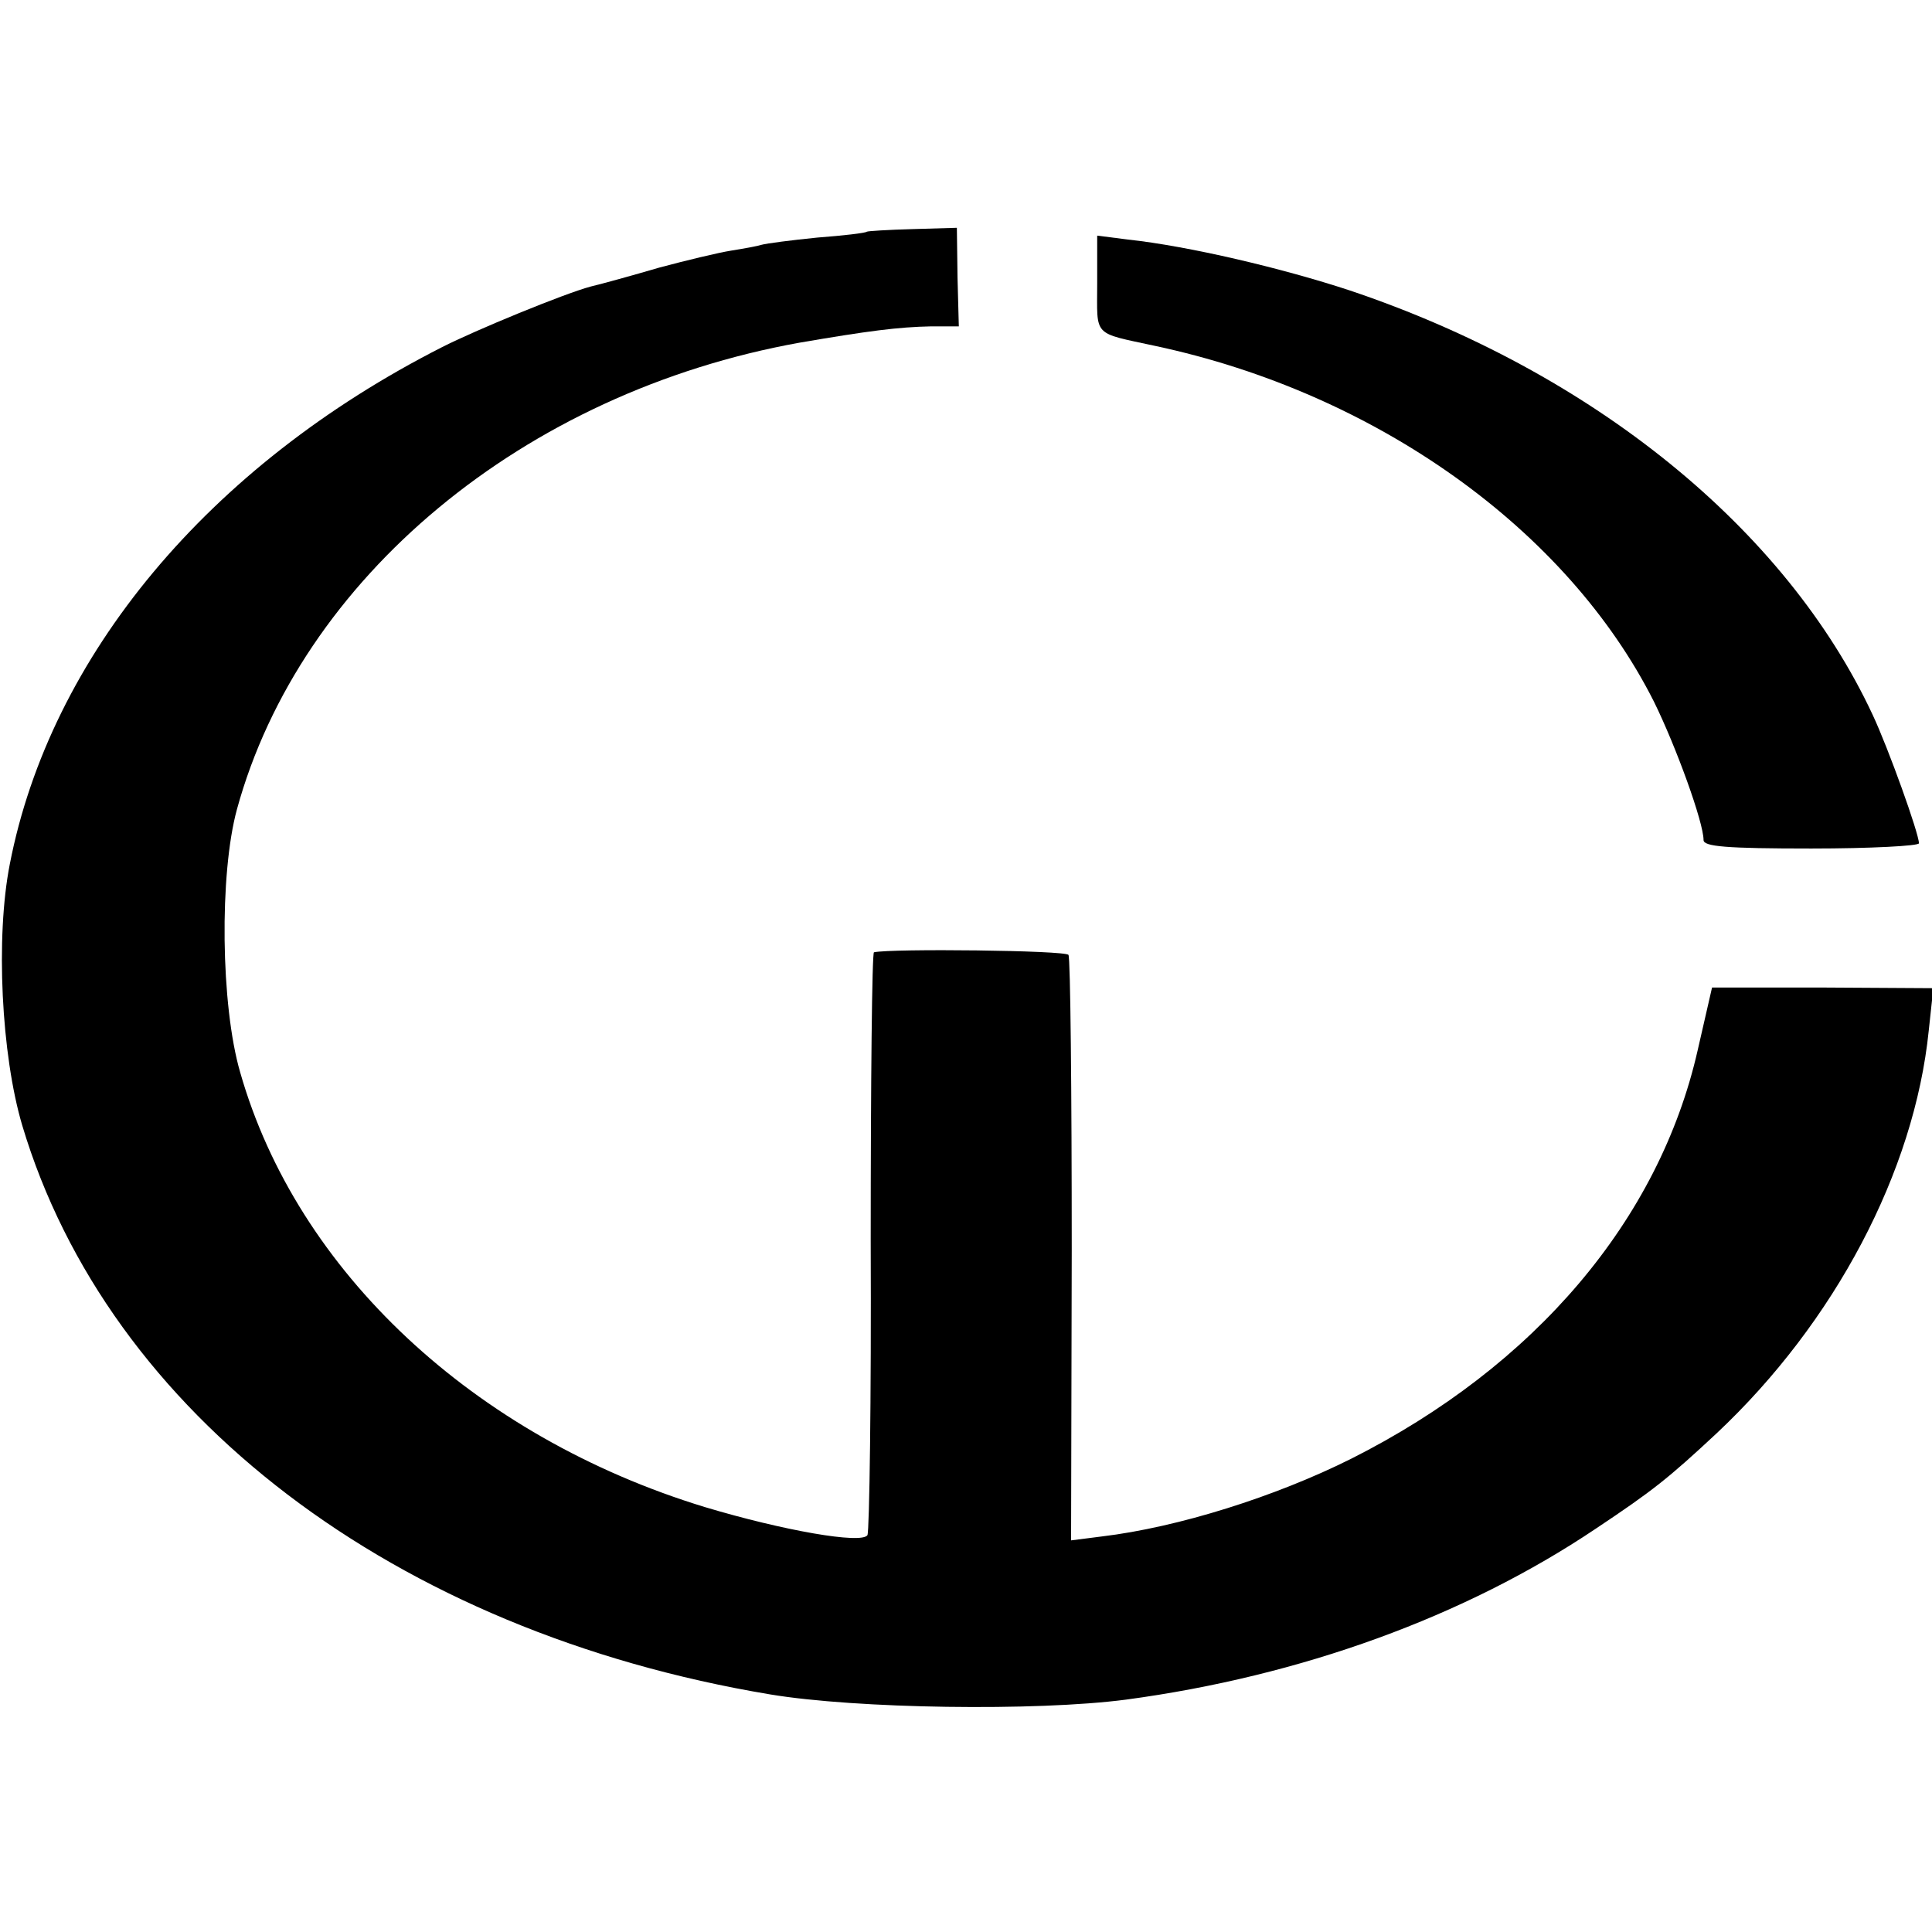<?xml version="1.0" standalone="no"?>
<!DOCTYPE svg PUBLIC "-//W3C//DTD SVG 20010904//EN"
 "http://www.w3.org/TR/2001/REC-SVG-20010904/DTD/svg10.dtd">
<svg version="1.0" xmlns="http://www.w3.org/2000/svg"
 width="296pt" height="296pt" viewBox="0 0 296 296"
 preserveAspectRatio="xMidYMid meet">
<g transform="translate(0,296) scale(0.1,-0.1)"
fill="#000000" stroke="none">
<path d="M1328 2605 c-2 -2 -36 -6 -76 -9 -40 -4 -78 -9 -85 -11 -6 -2 -28 -6
-47 -9 -19 -3 -69 -15 -110 -26 -41 -12 -88 -25 -105 -29 -41 -11 -177 -67
-228 -93 -358 -182 -600 -473 -662 -792 -22 -112 -13 -292 19 -400 132 -442
570 -776 1146 -872 132 -22 407 -26 545 -8 268 36 519 127 720 262 87 58 111
77 185 146 181 170 303 401 325 617 l7 65 -169 1 -170 0 -22 -96 c-59 -260
-249 -484 -531 -626 -116 -58 -265 -105 -382 -119 l-47 -6 1 444 c0 244 -2
448 -5 453 -4 7 -271 10 -298 4 -3 0 -5 -199 -5 -442 1 -242 -2 -445 -5 -451
-9 -14 -129 7 -249 43 -354 108 -625 361 -712 666 -30 103 -32 304 -5 403 97
354 439 639 862 715 105 18 151 24 202 25 l42 0 -2 75 -1 76 -68 -2 c-37 -1
-69 -3 -70 -4z"/>
<path d="M1681 2525 c0 -82 -8 -74 89 -95 338 -72 631 -281 764 -545 34 -69
76 -185 76 -212 0 -10 34 -13 165 -13 91 0 165 4 165 8 0 15 -47 146 -71 197
-133 285 -429 525 -801 650 -103 34 -247 68 -340 78 l-47 6 0 -74z"/>
</g>
</svg>
